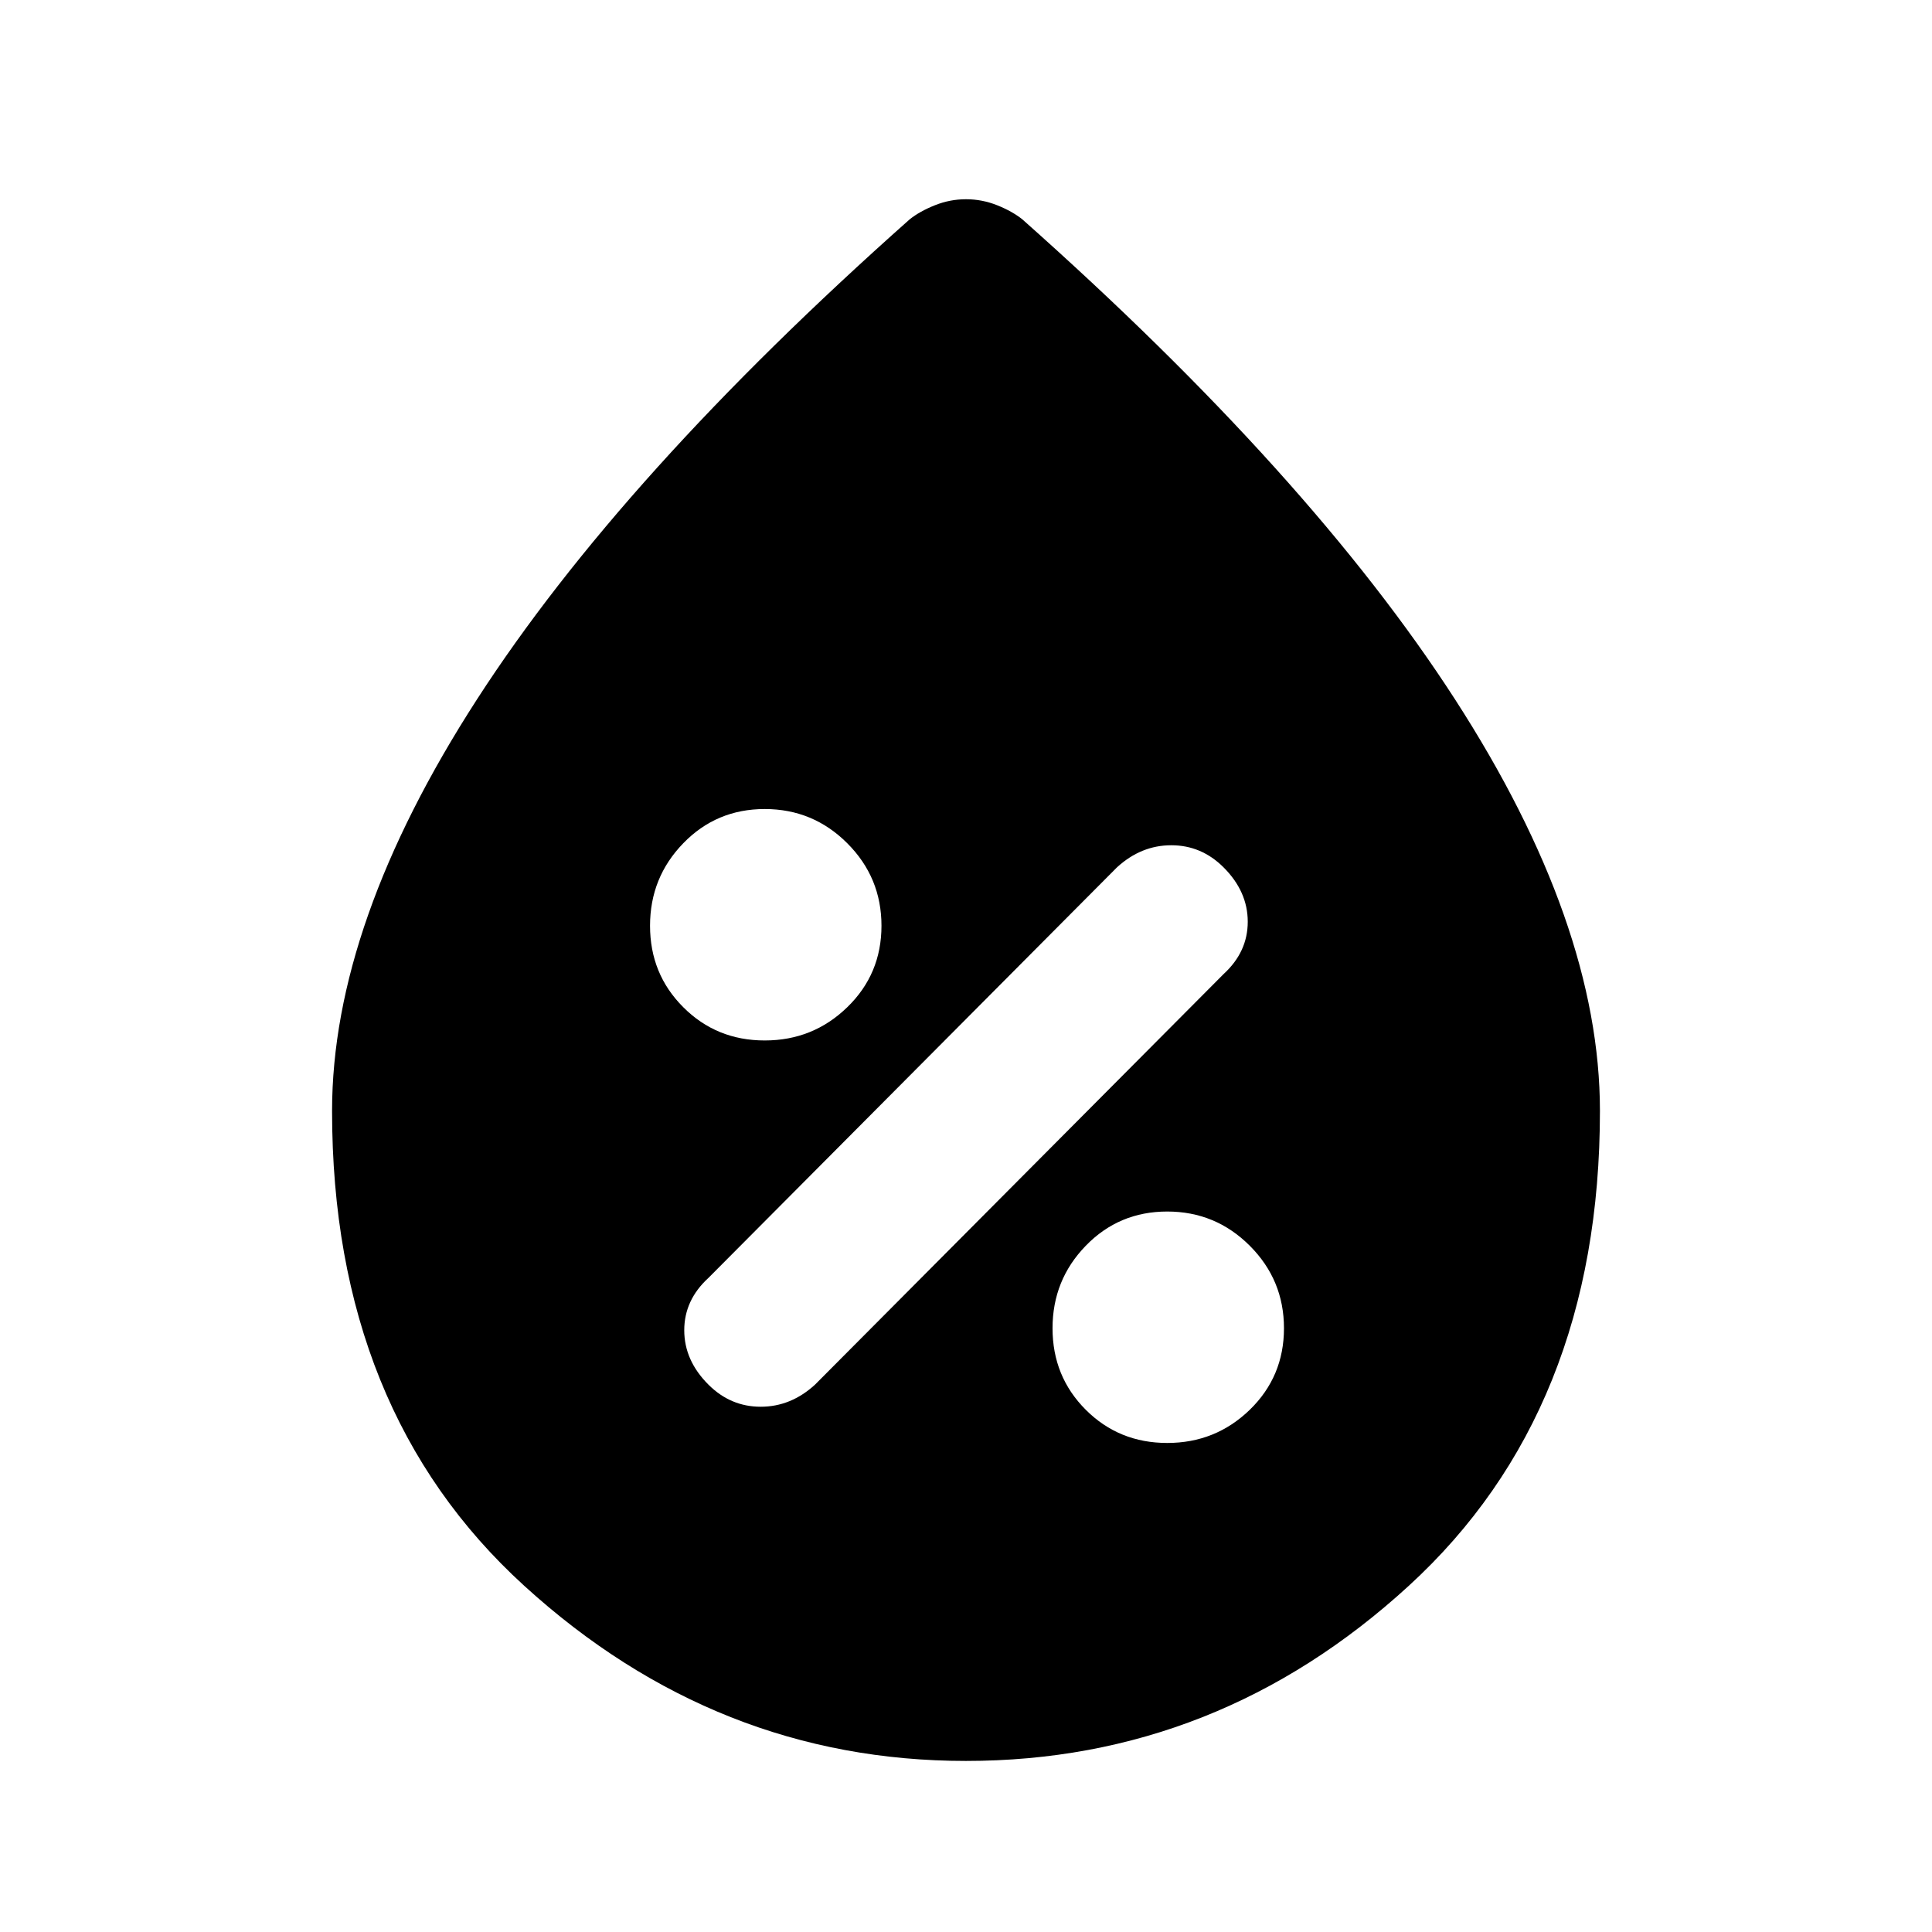 <svg xmlns="http://www.w3.org/2000/svg" height="24" width="24"><path d="M14.5 17.925q.6 0 1.025-.412.425-.413.425-1.013 0-.6-.425-1.025-.425-.425-1.025-.425-.6 0-1.012.425-.413.425-.413 1.025 0 .6.413 1.013.412.412 1.012.412ZM8.8 17.2q.275.275.65.275t.675-.275l5.075-5.1q.3-.275.3-.65t-.3-.675q-.275-.275-.65-.275t-.675.275l-5.075 5.1q-.3.275-.3.65t.3.675Zm.7-4.275q.6 0 1.025-.413.425-.412.425-1.012 0-.6-.425-1.025-.425-.425-1.025-.425-.6 0-1.012.425-.413.425-.413 1.025 0 .6.413 1.012.412.413 1.012.413Zm2.5 8.95q-3.1 0-5.487-2.175-2.388-2.175-2.388-5.9 0-2.325 1.8-5.112Q7.725 5.9 11.3 2.725q.125-.1.313-.175.187-.075.387-.075t.388.075q.187.075.312.175 3.575 3.175 5.375 5.963 1.8 2.787 1.8 5.112 0 3.725-2.375 5.9-2.375 2.175-5.5 2.175Z"/></svg>
